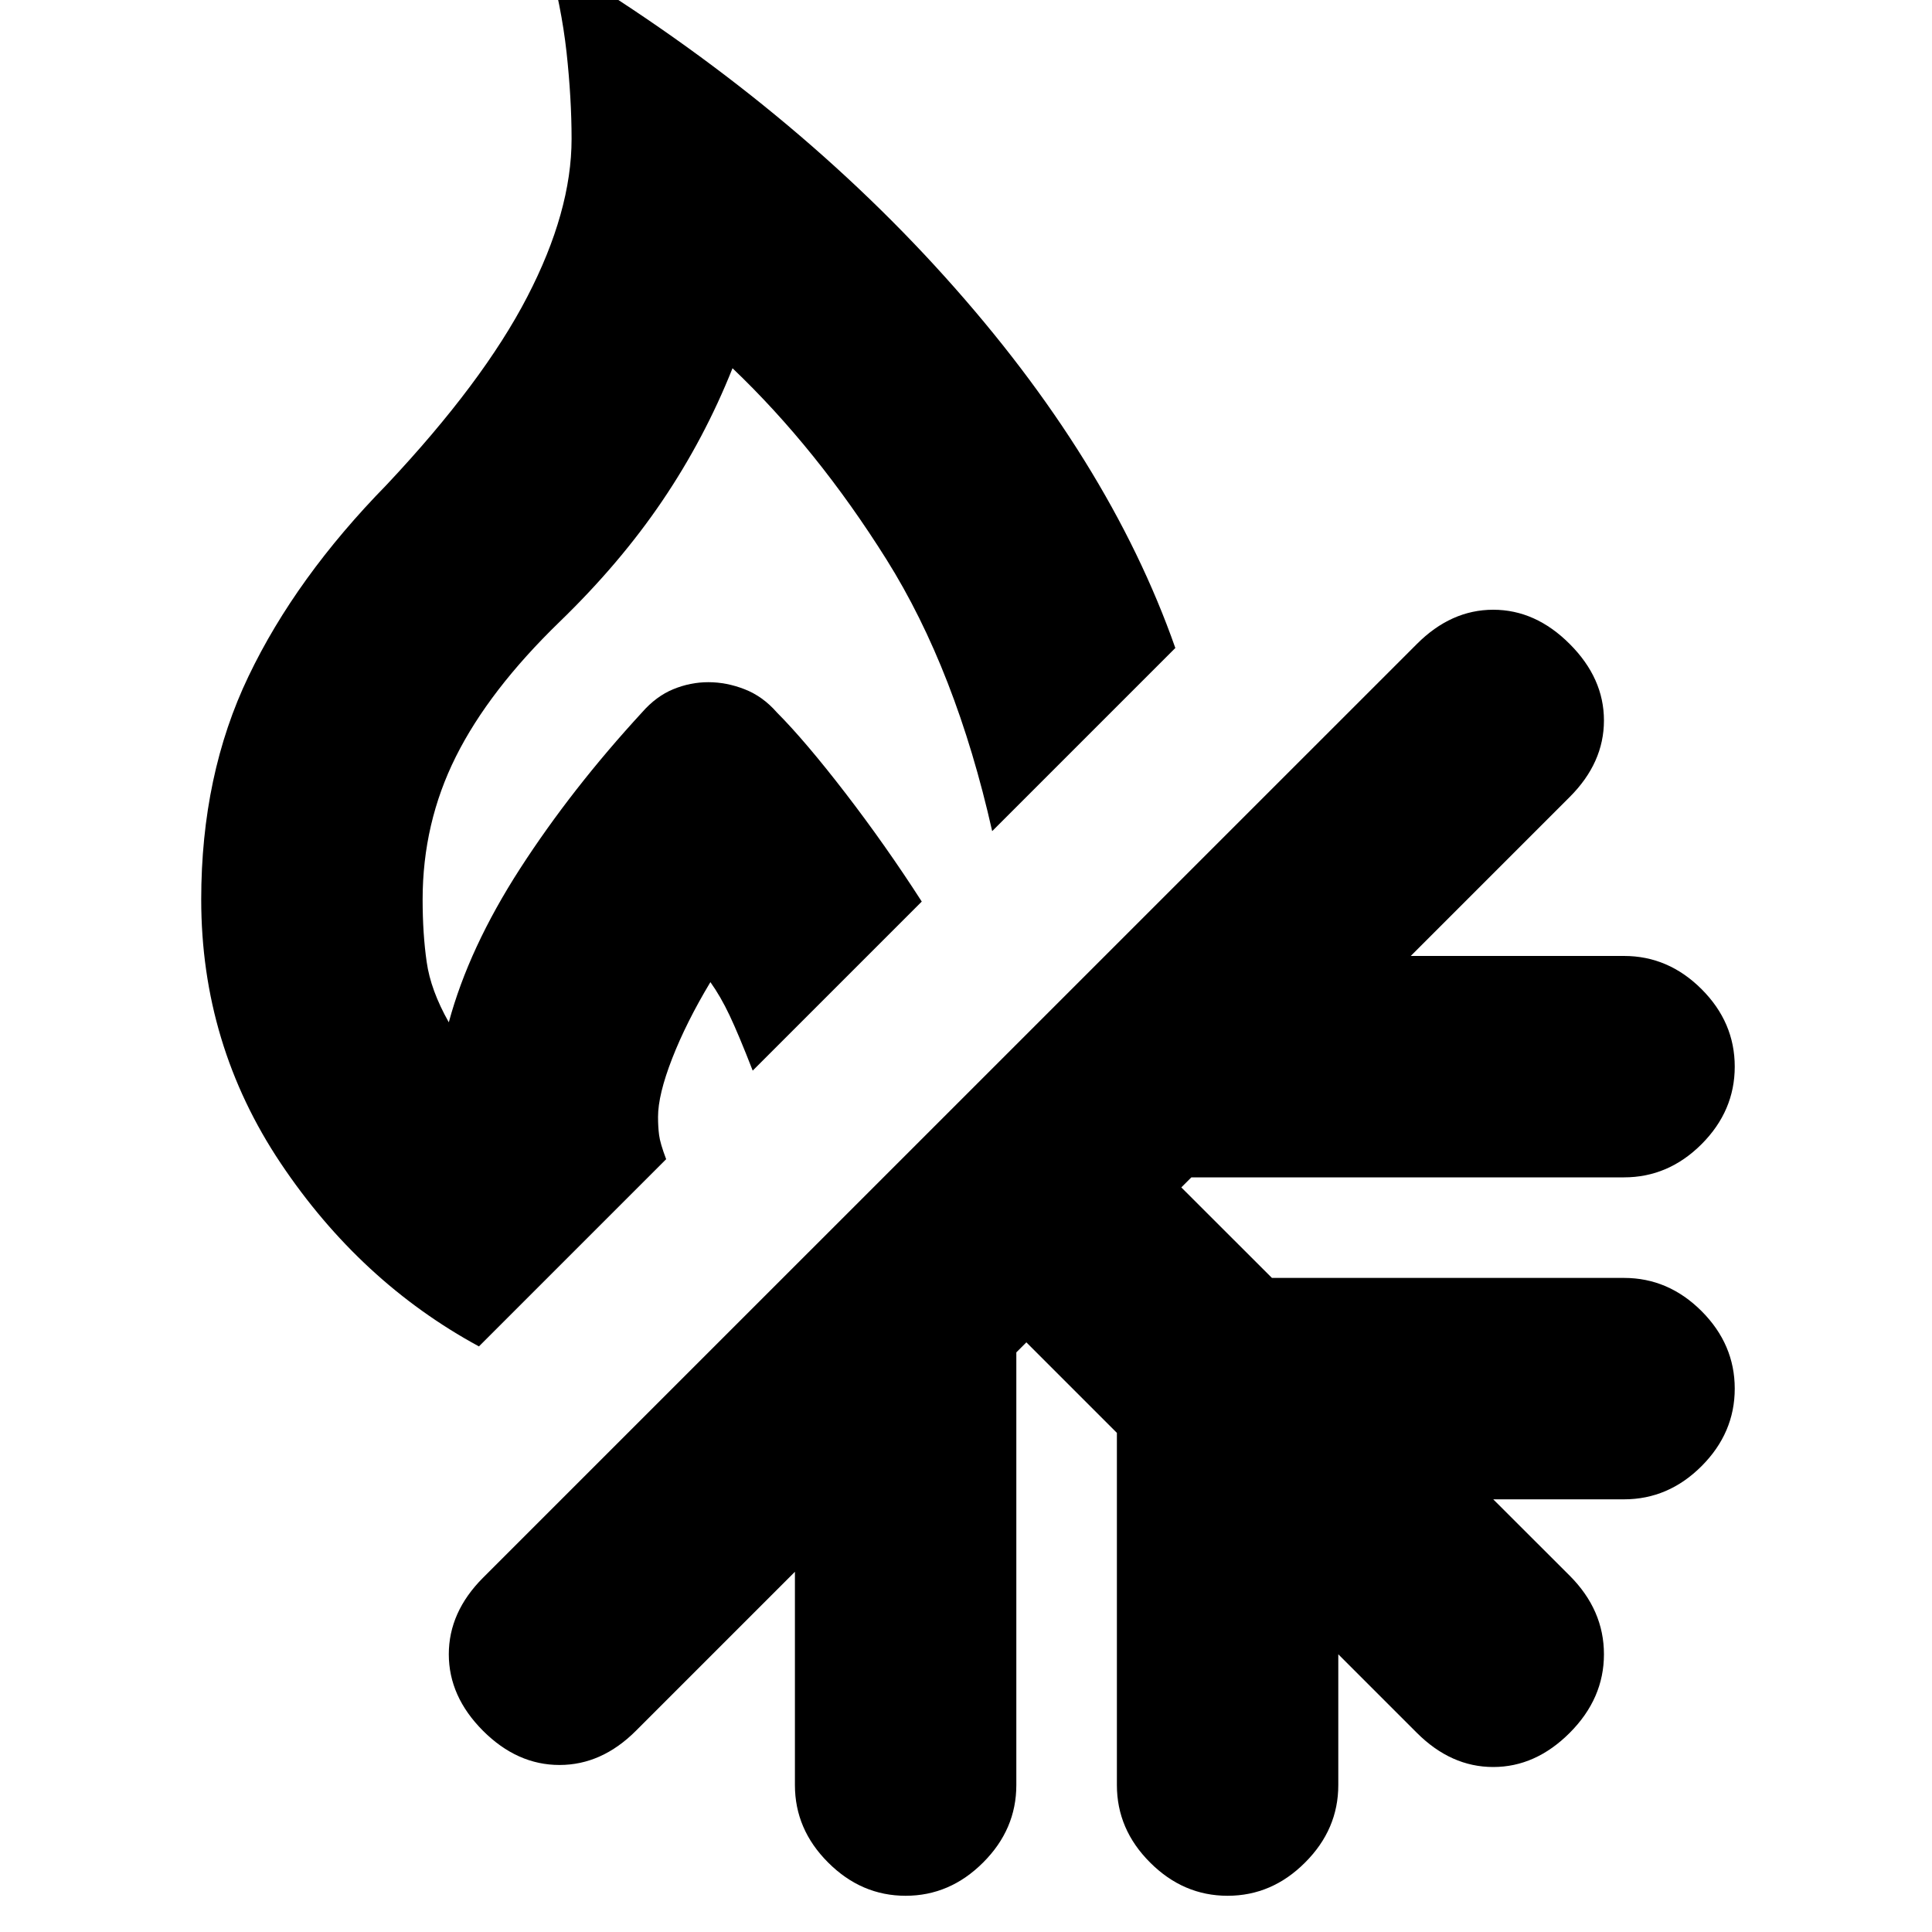 <svg xmlns="http://www.w3.org/2000/svg" height="20" width="20"><path d="M9.375 19.625q-.458 0-.802-.344-.344-.343-.344-.802v-2.208l-1.646 1.646q-.354.354-.791.354-.438 0-.792-.354-.354-.355-.354-.792 0-.437.354-.792l9.667-9.666q.354-.355.791-.355.438 0 .792.355.354.354.354.791 0 .438-.354.792l-1.646 1.646h2.208q.459 0 .803.344.343.343.343.802 0 .458-.343.802-.344.344-.803.344h-4.479l-.104.104.938.937h3.645q.459 0 .803.344.343.344.343.802 0 .458-.343.802-.344.344-.803.344h-1.354l.792.791q.354.355.354.813 0 .458-.354.813-.354.354-.792.354-.437 0-.791-.354l-.813-.813v1.354q0 .459-.344.802-.343.344-.802.344-.458 0-.802-.344-.344-.343-.344-.802v-3.646l-.937-.937-.104.104v4.479q0 .459-.344.802-.344.344-.802.344Zm-4.417-5.687q-1.229-.667-2.052-1.896-.823-1.23-.823-2.73 0-1.291.49-2.312Q3.062 5.979 4 5.021q1-1.063 1.458-1.948.459-.885.459-1.635 0-.417-.052-.896-.053-.48-.198-1Q8.083.979 9.781 2.865q1.698 1.885 2.386 3.843l-1.896 1.896q-.375-1.666-1.094-2.812-.719-1.146-1.594-1.98-.291.73-.729 1.376-.437.645-1.062 1.25-.73.708-1.073 1.395-.344.688-.344 1.479 0 .355.042.646.041.292.229.625.208-.771.739-1.593.532-.823 1.261-1.615.146-.167.323-.24.177-.073.364-.073.188 0 .375.073.188.073.334.24.291.292.708.833.417.542.792 1.125l-1.75 1.75q-.146-.375-.24-.573-.094-.198-.198-.343-.25.416-.396.791-.146.375-.146.604 0 .105.011.188.01.083.073.25Z"/></svg>